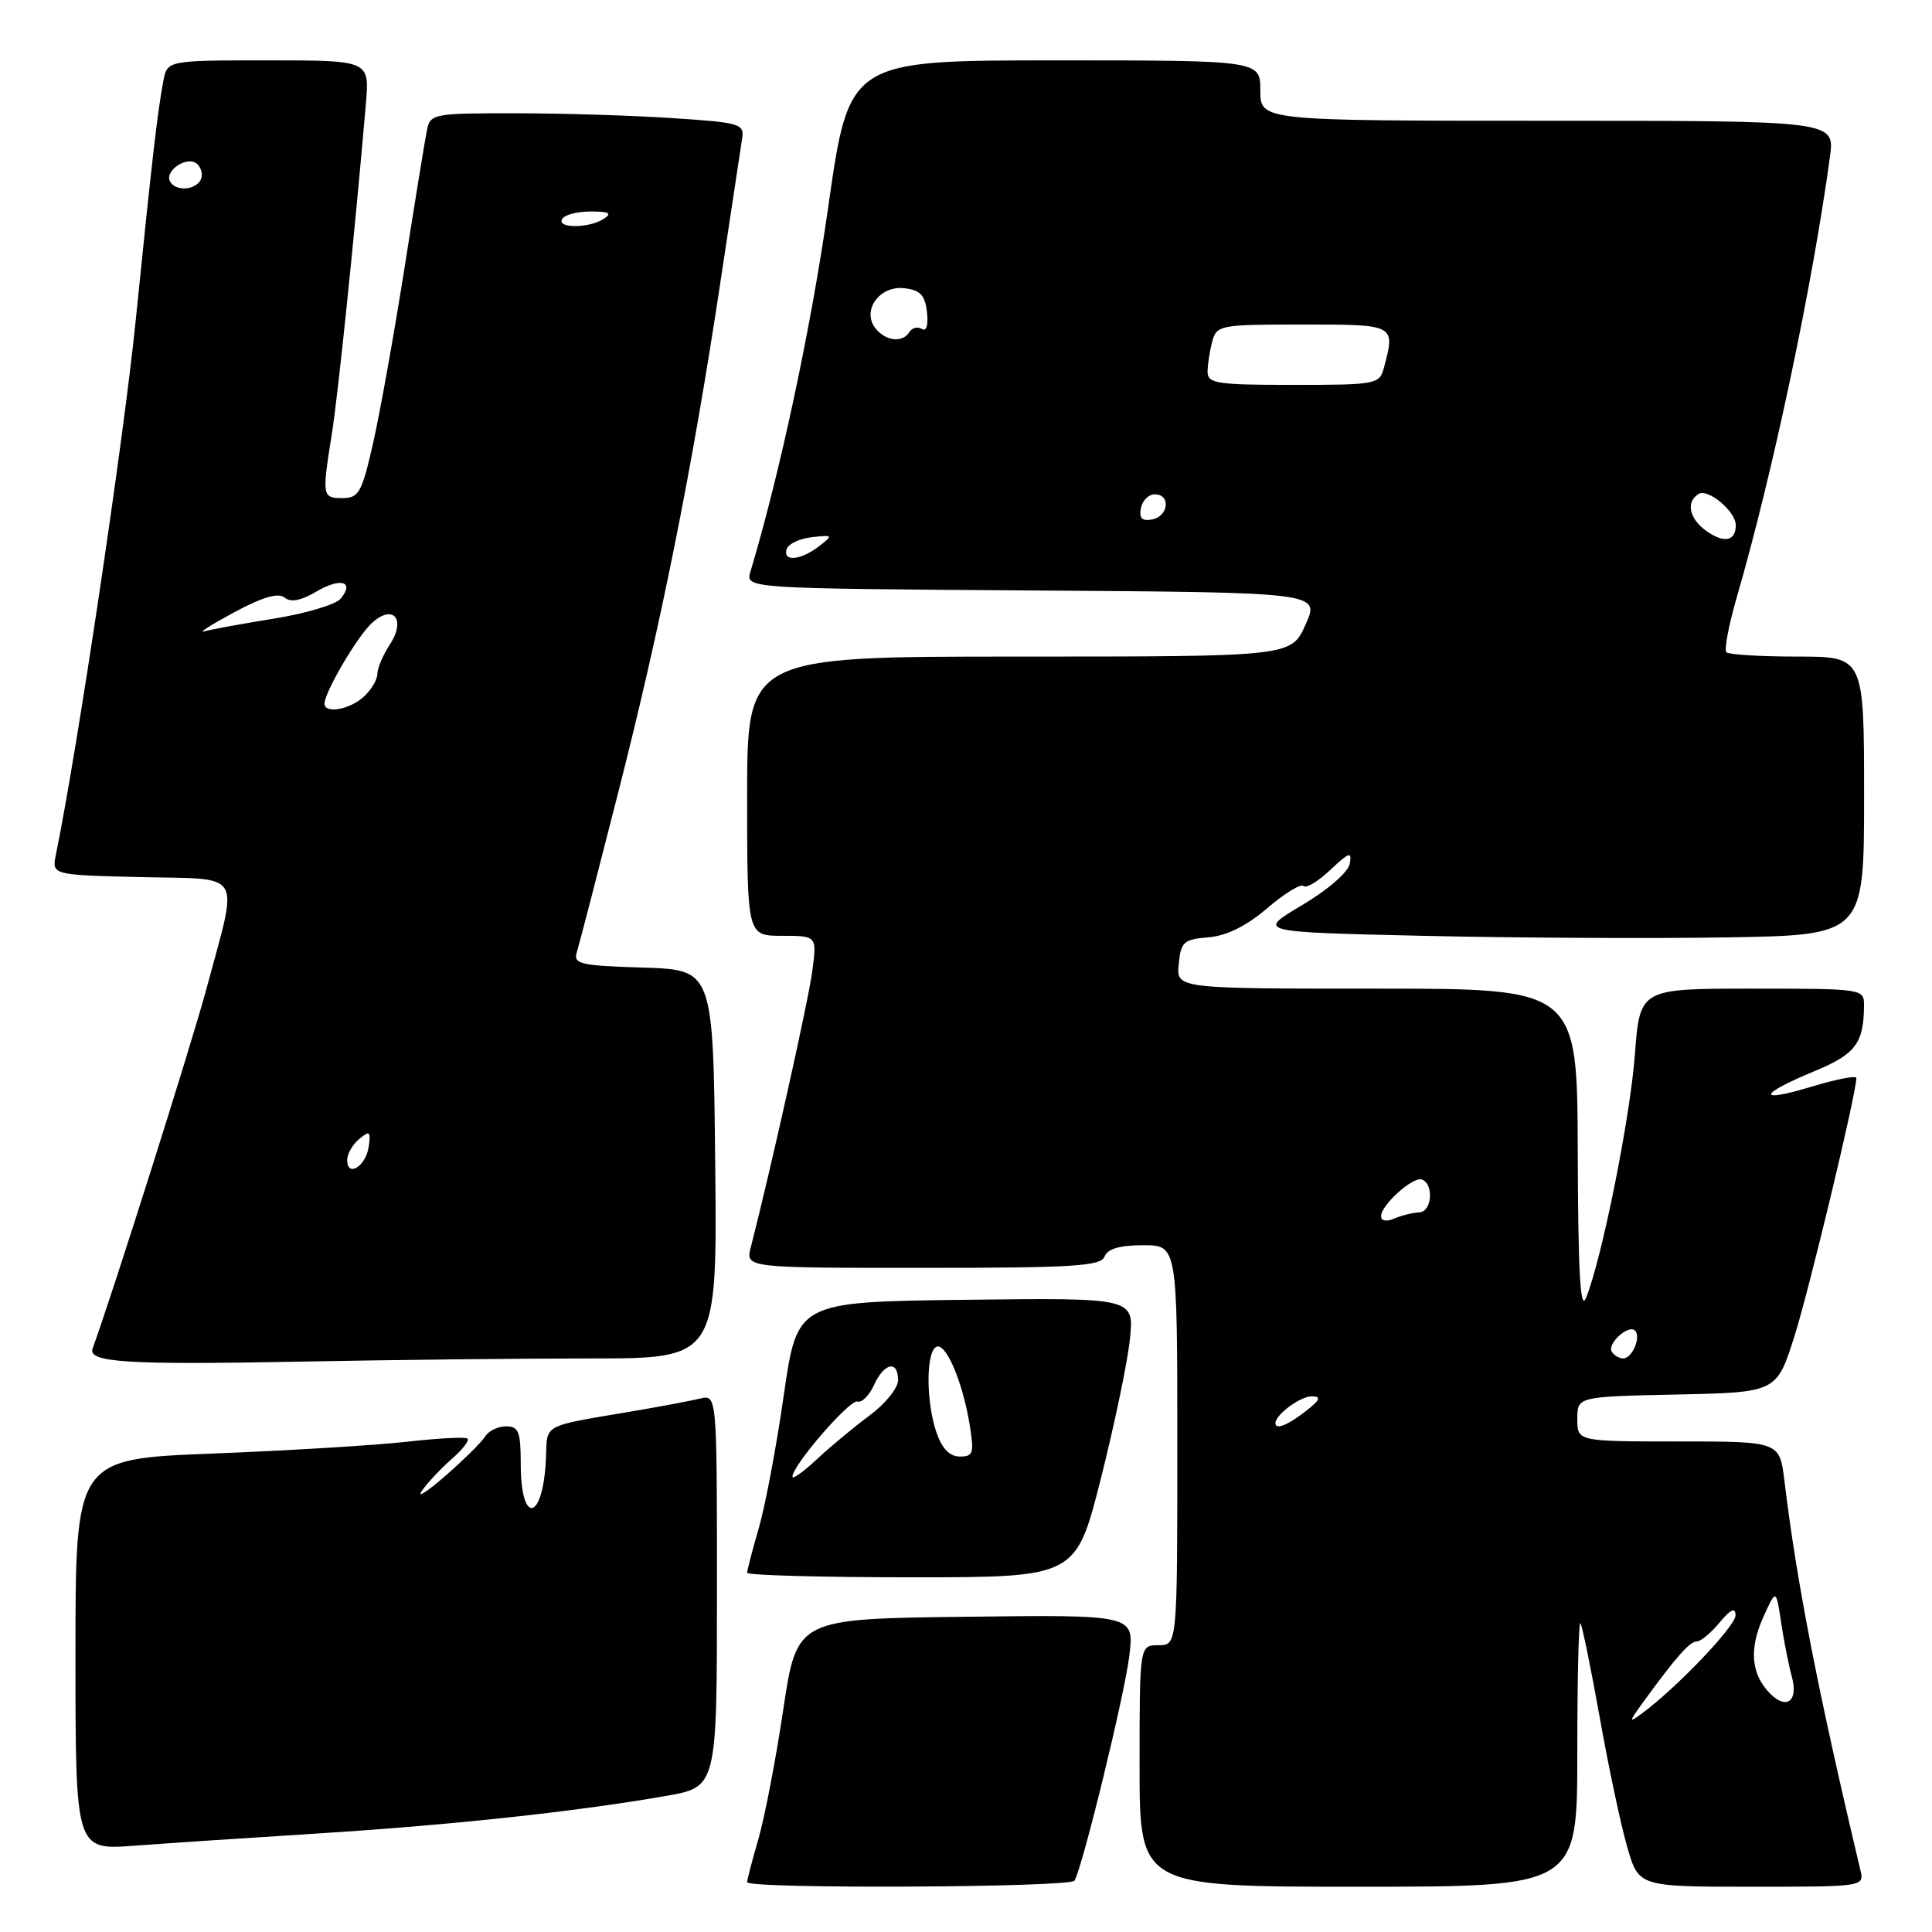 <?xml version="1.0" encoding="UTF-8" standalone="no"?>
<!DOCTYPE svg PUBLIC "-//W3C//DTD SVG 1.1//EN" "http://www.w3.org/Graphics/SVG/1.1/DTD/svg11.dtd" >
<svg xmlns="http://www.w3.org/2000/svg" xmlns:xlink="http://www.w3.org/1999/xlink" version="1.1" viewBox="0 0 256 256">
 <g >
 <path fill="currentColor"
d=" M 142.37 249.20 C 143.43 247.49 149.05 224.43 149.65 219.34 C 150.28 213.96 150.28 213.96 127.94 214.23 C 105.59 214.50 105.59 214.50 103.79 226.50 C 102.81 233.10 101.32 240.82 100.50 243.65 C 99.67 246.49 99.00 249.08 99.00 249.40 C 99.00 250.31 141.81 250.11 142.37 249.20 Z  M 209.00 232.33 C 209.00 222.62 209.18 214.85 209.41 215.08 C 209.63 215.31 210.78 220.90 211.96 227.50 C 213.13 234.10 214.78 241.86 215.62 244.75 C 217.14 250.00 217.14 250.00 232.09 250.00 C 247.04 250.00 247.04 250.00 246.50 247.75 C 240.92 224.27 238.07 209.68 236.45 196.25 C 235.81 191.00 235.81 191.00 222.41 191.00 C 209.00 191.00 209.00 191.00 209.00 188.03 C 209.00 185.06 209.00 185.06 222.21 184.78 C 235.42 184.50 235.42 184.50 237.79 177.00 C 239.76 170.76 245.93 145.07 245.98 142.84 C 245.99 142.48 243.30 143.00 240.00 144.00 C 232.72 146.20 232.96 145.03 240.42 141.94 C 245.86 139.69 246.96 138.24 246.99 133.25 C 247.00 131.02 246.89 131.00 232.14 131.00 C 217.29 131.00 217.29 131.00 216.63 139.75 C 215.99 148.22 212.23 166.90 210.15 172.00 C 209.40 173.82 209.11 168.58 209.06 152.75 C 209.00 131.00 209.00 131.00 182.44 131.00 C 155.87 131.00 155.87 131.00 156.19 127.75 C 156.47 124.80 156.84 124.47 160.13 124.20 C 162.56 123.99 165.15 122.71 167.93 120.33 C 170.22 118.37 172.38 117.05 172.73 117.40 C 173.08 117.74 174.68 116.78 176.28 115.26 C 178.79 112.90 179.15 112.78 178.85 114.45 C 178.64 115.58 175.95 117.91 172.51 119.95 C 166.53 123.50 166.53 123.50 188.51 124.00 C 200.61 124.28 218.71 124.37 228.75 124.21 C 247.00 123.91 247.00 123.91 247.00 105.46 C 247.00 87.00 247.00 87.00 238.17 87.00 C 233.31 87.00 229.07 86.74 228.76 86.43 C 228.44 86.11 229.06 82.85 230.12 79.18 C 234.88 62.82 240.17 37.79 242.48 20.75 C 243.12 16.00 243.12 16.00 205.06 16.00 C 167.00 16.00 167.00 16.00 167.00 12.00 C 167.00 8.00 167.00 8.00 139.75 8.00 C 112.50 8.01 112.50 8.01 109.74 27.47 C 107.47 43.42 103.40 62.50 99.44 75.74 C 98.77 77.98 98.77 77.98 136.84 78.24 C 174.90 78.50 174.90 78.50 173.00 82.75 C 171.10 87.00 171.10 87.00 135.05 87.00 C 99.00 87.00 99.00 87.00 99.00 105.50 C 99.00 124.00 99.00 124.00 103.63 124.00 C 108.26 124.00 108.26 124.00 107.62 128.75 C 107.10 132.68 102.23 154.52 99.49 165.25 C 98.78 168.00 98.78 168.00 122.28 168.00 C 142.25 168.00 145.87 167.77 146.36 166.50 C 146.76 165.47 148.36 165.00 151.47 165.00 C 156.00 165.00 156.00 165.00 156.00 191.50 C 156.00 218.00 156.00 218.00 153.50 218.00 C 151.00 218.00 151.00 218.00 151.00 234.00 C 151.00 250.00 151.00 250.00 180.00 250.00 C 209.00 250.00 209.00 250.00 209.00 232.33 Z  M 42.50 242.92 C 60.03 241.81 76.47 240.03 88.25 237.97 C 95.00 236.79 95.00 236.79 95.00 210.79 C 95.00 184.78 95.00 184.78 92.75 185.32 C 91.51 185.62 87.58 186.36 84.00 186.97 C 71.73 189.04 72.52 188.63 72.35 193.05 C 72.03 201.51 69.00 202.31 69.00 193.94 C 69.00 189.71 68.72 189.00 67.05 189.00 C 65.98 189.00 64.74 189.60 64.30 190.32 C 63.86 191.05 61.48 193.41 59.00 195.57 C 56.52 197.73 55.14 198.60 55.93 197.50 C 56.71 196.40 58.49 194.51 59.89 193.29 C 61.28 192.08 62.21 190.88 61.96 190.63 C 61.71 190.38 58.12 190.56 54.00 191.03 C 49.88 191.50 38.29 192.21 28.25 192.60 C 10.00 193.31 10.00 193.31 10.00 219.22 C 10.00 245.14 10.00 245.14 17.75 244.57 C 22.01 244.25 33.15 243.51 42.50 242.92 Z  M 145.86 195.96 C 147.67 188.79 149.41 180.46 149.72 177.44 C 150.28 171.96 150.28 171.96 127.96 172.23 C 105.64 172.50 105.64 172.50 103.86 184.84 C 102.89 191.63 101.39 199.57 100.54 202.50 C 99.69 205.42 99.00 208.08 99.00 208.40 C 99.00 208.73 108.80 209.00 120.78 209.00 C 142.56 209.00 142.56 209.00 145.86 195.96 Z  M 78.27 180.00 C 95.03 180.00 95.03 180.00 94.77 154.25 C 94.50 128.50 94.50 128.50 85.19 128.21 C 76.94 127.96 75.95 127.73 76.42 126.21 C 76.72 125.27 79.19 115.72 81.92 105.00 C 87.59 82.77 91.74 62.05 95.44 37.50 C 96.85 28.15 98.15 19.55 98.33 18.39 C 98.65 16.40 98.11 16.24 89.08 15.65 C 83.81 15.30 74.45 15.01 68.27 15.01 C 57.42 15.00 57.02 15.08 56.57 17.25 C 56.32 18.49 54.98 26.70 53.60 35.50 C 52.21 44.30 50.34 54.76 49.43 58.75 C 47.95 65.27 47.54 66.00 45.39 66.00 C 42.69 66.00 42.65 65.77 43.97 57.50 C 44.81 52.22 47.04 30.59 48.48 13.75 C 48.97 8.00 48.97 8.00 35.56 8.00 C 22.16 8.00 22.16 8.00 21.64 10.75 C 20.85 14.99 20.17 20.85 17.98 42.48 C 16.35 58.51 10.24 99.44 7.41 113.22 C 6.86 115.94 6.86 115.94 18.68 116.22 C 32.46 116.55 31.62 115.12 27.36 131.00 C 25.39 138.34 14.86 171.62 12.27 178.68 C 11.59 180.54 16.78 180.86 40.00 180.42 C 51.83 180.19 69.05 180.00 78.27 180.00 Z  M 217.76 225.50 C 222.09 219.55 223.90 217.50 224.83 217.50 C 225.35 217.50 226.71 216.38 227.85 215.00 C 229.32 213.23 229.94 212.95 229.97 214.03 C 230.00 215.45 222.16 223.66 217.54 227.06 C 215.78 228.36 215.80 228.20 217.76 225.50 Z  M 234.58 224.44 C 232.05 221.91 231.73 218.57 233.60 214.39 C 235.34 210.50 235.34 210.50 236.01 215.00 C 236.38 217.47 237.02 220.69 237.42 222.14 C 238.32 225.36 236.77 226.62 234.58 224.44 Z  M 169.00 188.57 C 169.00 187.45 172.33 185.00 173.82 185.02 C 175.12 185.04 174.94 185.49 173.00 187.00 C 170.62 188.86 169.00 189.50 169.00 188.57 Z  M 213.57 179.11 C 212.92 178.06 215.78 175.45 216.65 176.31 C 217.48 177.15 216.28 180.00 215.09 180.00 C 214.56 180.00 213.87 179.60 213.57 179.11 Z  M 183.00 161.15 C 183.00 159.68 187.19 155.90 188.38 156.29 C 190.02 156.84 189.76 160.57 188.07 160.64 C 187.21 160.68 185.71 161.05 184.75 161.46 C 183.71 161.91 183.00 161.78 183.00 161.15 Z  M 104.24 72.75 C 104.47 72.06 105.97 71.36 107.58 71.18 C 110.39 70.87 110.43 70.91 108.50 72.40 C 106.07 74.27 103.68 74.46 104.24 72.75 Z  M 226.16 70.40 C 223.84 68.77 223.34 66.53 225.06 65.46 C 226.33 64.68 230.00 67.76 230.00 69.60 C 230.00 71.70 228.47 72.02 226.16 70.40 Z  M 151.17 67.34 C 151.37 66.33 152.20 65.50 153.01 65.50 C 155.16 65.50 154.85 68.41 152.66 68.83 C 151.32 69.08 150.92 68.68 151.17 67.34 Z  M 160.01 49.25 C 160.02 48.29 160.30 46.49 160.63 45.25 C 161.21 43.08 161.66 43.00 172.62 43.00 C 184.94 43.00 184.91 42.98 183.37 48.75 C 182.79 50.92 182.34 51.00 171.38 51.00 C 161.20 51.00 160.00 50.81 160.01 49.25 Z  M 116.05 43.56 C 114.11 41.22 116.50 37.81 119.82 38.19 C 121.93 38.43 122.57 39.10 122.83 41.36 C 123.02 43.09 122.76 43.97 122.15 43.59 C 121.59 43.25 120.86 43.42 120.51 43.98 C 119.61 45.44 117.44 45.24 116.05 43.56 Z  M 105.00 195.67 C 105.00 194.18 112.62 185.37 113.62 185.71 C 114.19 185.90 115.17 184.92 115.81 183.53 C 117.16 180.56 119.00 180.19 119.00 182.88 C 119.00 183.92 117.31 186.01 115.25 187.54 C 113.19 189.06 110.04 191.68 108.25 193.35 C 106.46 195.02 105.00 196.07 105.00 195.67 Z  M 124.10 189.85 C 122.72 185.89 122.67 179.32 124.02 178.49 C 125.26 177.72 127.52 182.93 128.48 188.75 C 129.10 192.56 128.97 193.00 127.19 193.00 C 125.85 193.00 124.83 191.96 124.10 189.85 Z  M 46.00 153.71 C 46.00 152.90 46.72 151.65 47.60 150.92 C 48.99 149.76 49.15 149.90 48.85 151.97 C 48.47 154.56 46.00 156.07 46.00 153.71 Z  M 43.00 93.24 C 43.00 91.75 47.25 84.48 49.20 82.63 C 52.05 79.93 53.88 82.01 51.65 85.41 C 50.74 86.80 50.00 88.55 50.00 89.31 C 50.00 90.07 49.18 91.43 48.17 92.35 C 46.30 94.04 43.00 94.61 43.00 93.24 Z  M 31.00 81.15 C 34.79 79.11 36.87 78.50 37.70 79.18 C 38.52 79.85 39.87 79.60 41.92 78.39 C 45.14 76.48 47.04 77.05 45.13 79.34 C 44.50 80.10 40.53 81.29 36.30 81.97 C 32.08 82.65 27.92 83.41 27.06 83.66 C 26.20 83.91 27.98 82.78 31.00 81.15 Z  M 74.50 29.00 C 74.84 28.45 76.55 28.01 78.31 28.02 C 80.74 28.03 81.14 28.26 80.00 29.00 C 78.02 30.28 73.71 30.28 74.50 29.00 Z  M 22.57 24.11 C 21.66 22.64 24.91 20.51 26.16 21.76 C 26.74 22.34 26.92 23.31 26.55 23.91 C 25.74 25.22 23.33 25.34 22.57 24.11 Z "/>
</g>
</svg>